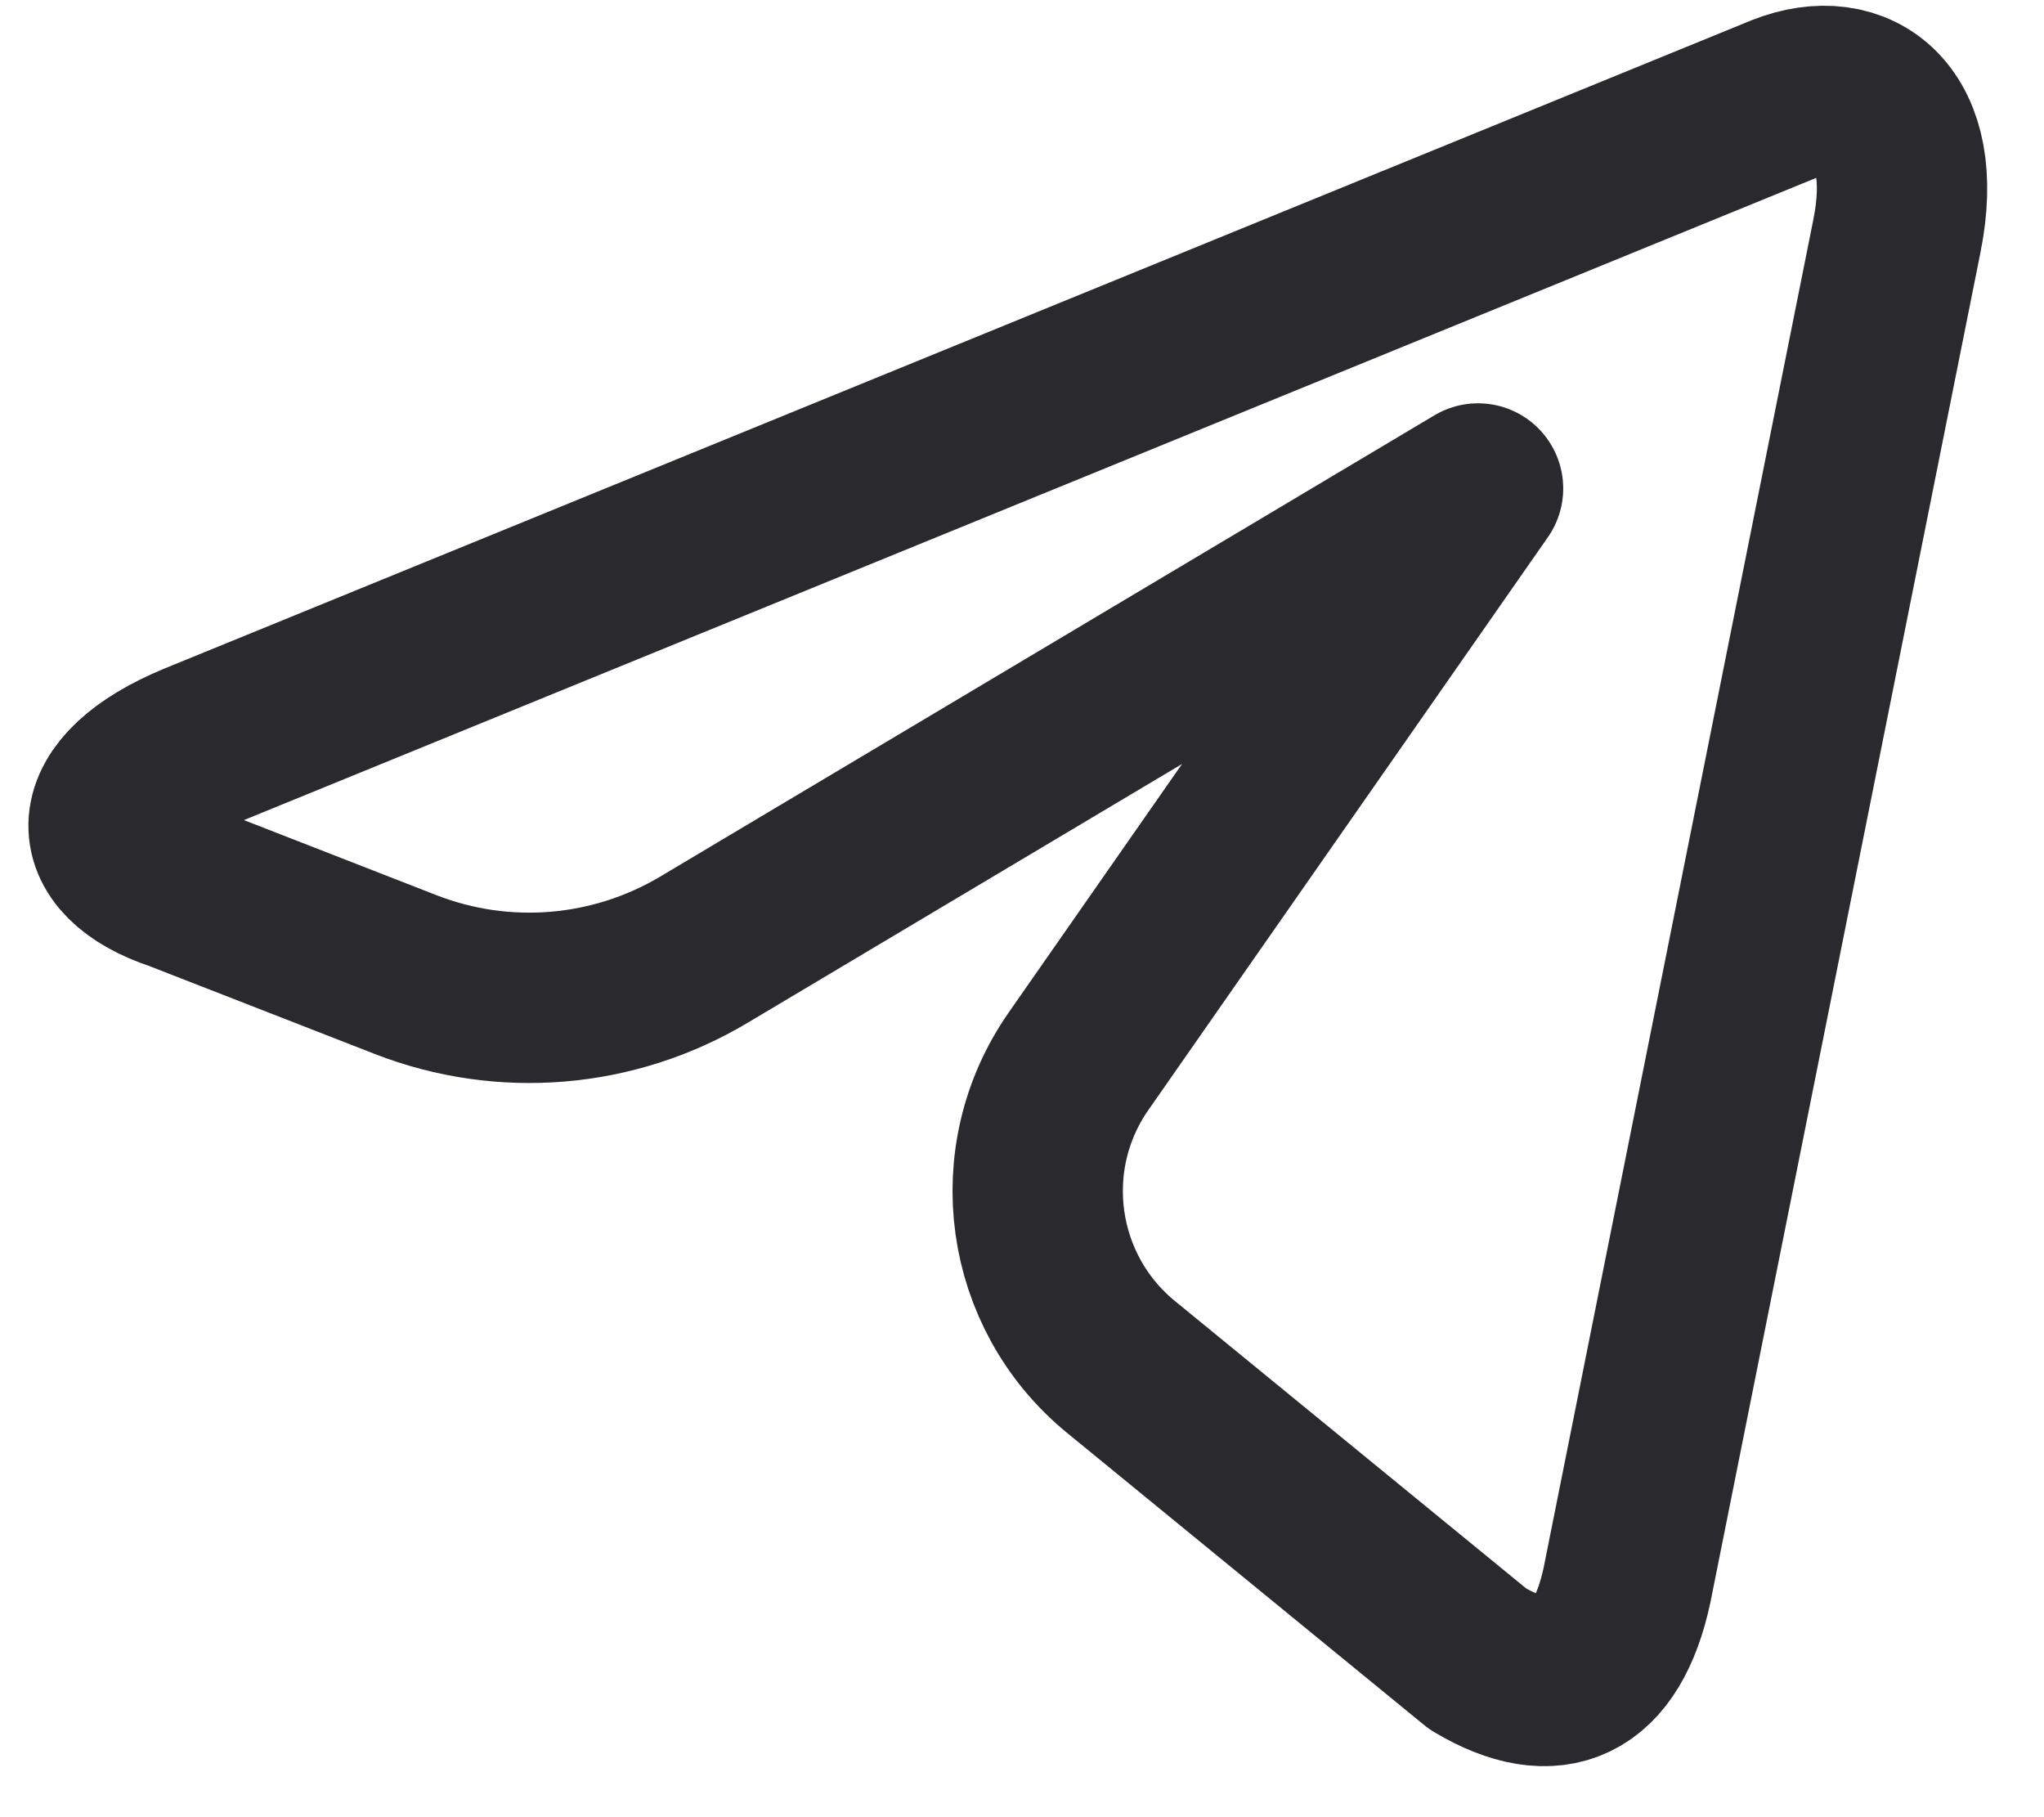 <svg width="18" height="16" viewBox="0 0 18 16" fill="none" xmlns="http://www.w3.org/2000/svg">
<path d="M9.498 9.344C8.9 10.201 9.063 11.374 9.872 12.036L13.016 14.608C13.681 15.003 14.148 14.795 14.328 13.956L16.705 2.076L16.705 2.075C16.916 1.028 16.35 0.618 15.703 0.875L1.731 6.581C0.778 6.976 0.792 7.543 1.569 7.8L3.572 8.581C4.434 8.917 5.402 8.836 6.197 8.363L13.016 4.301L9.498 9.344Z" stroke="#2A2A2E" stroke-width="1.5" stroke-linejoin="round"/>
</svg>
